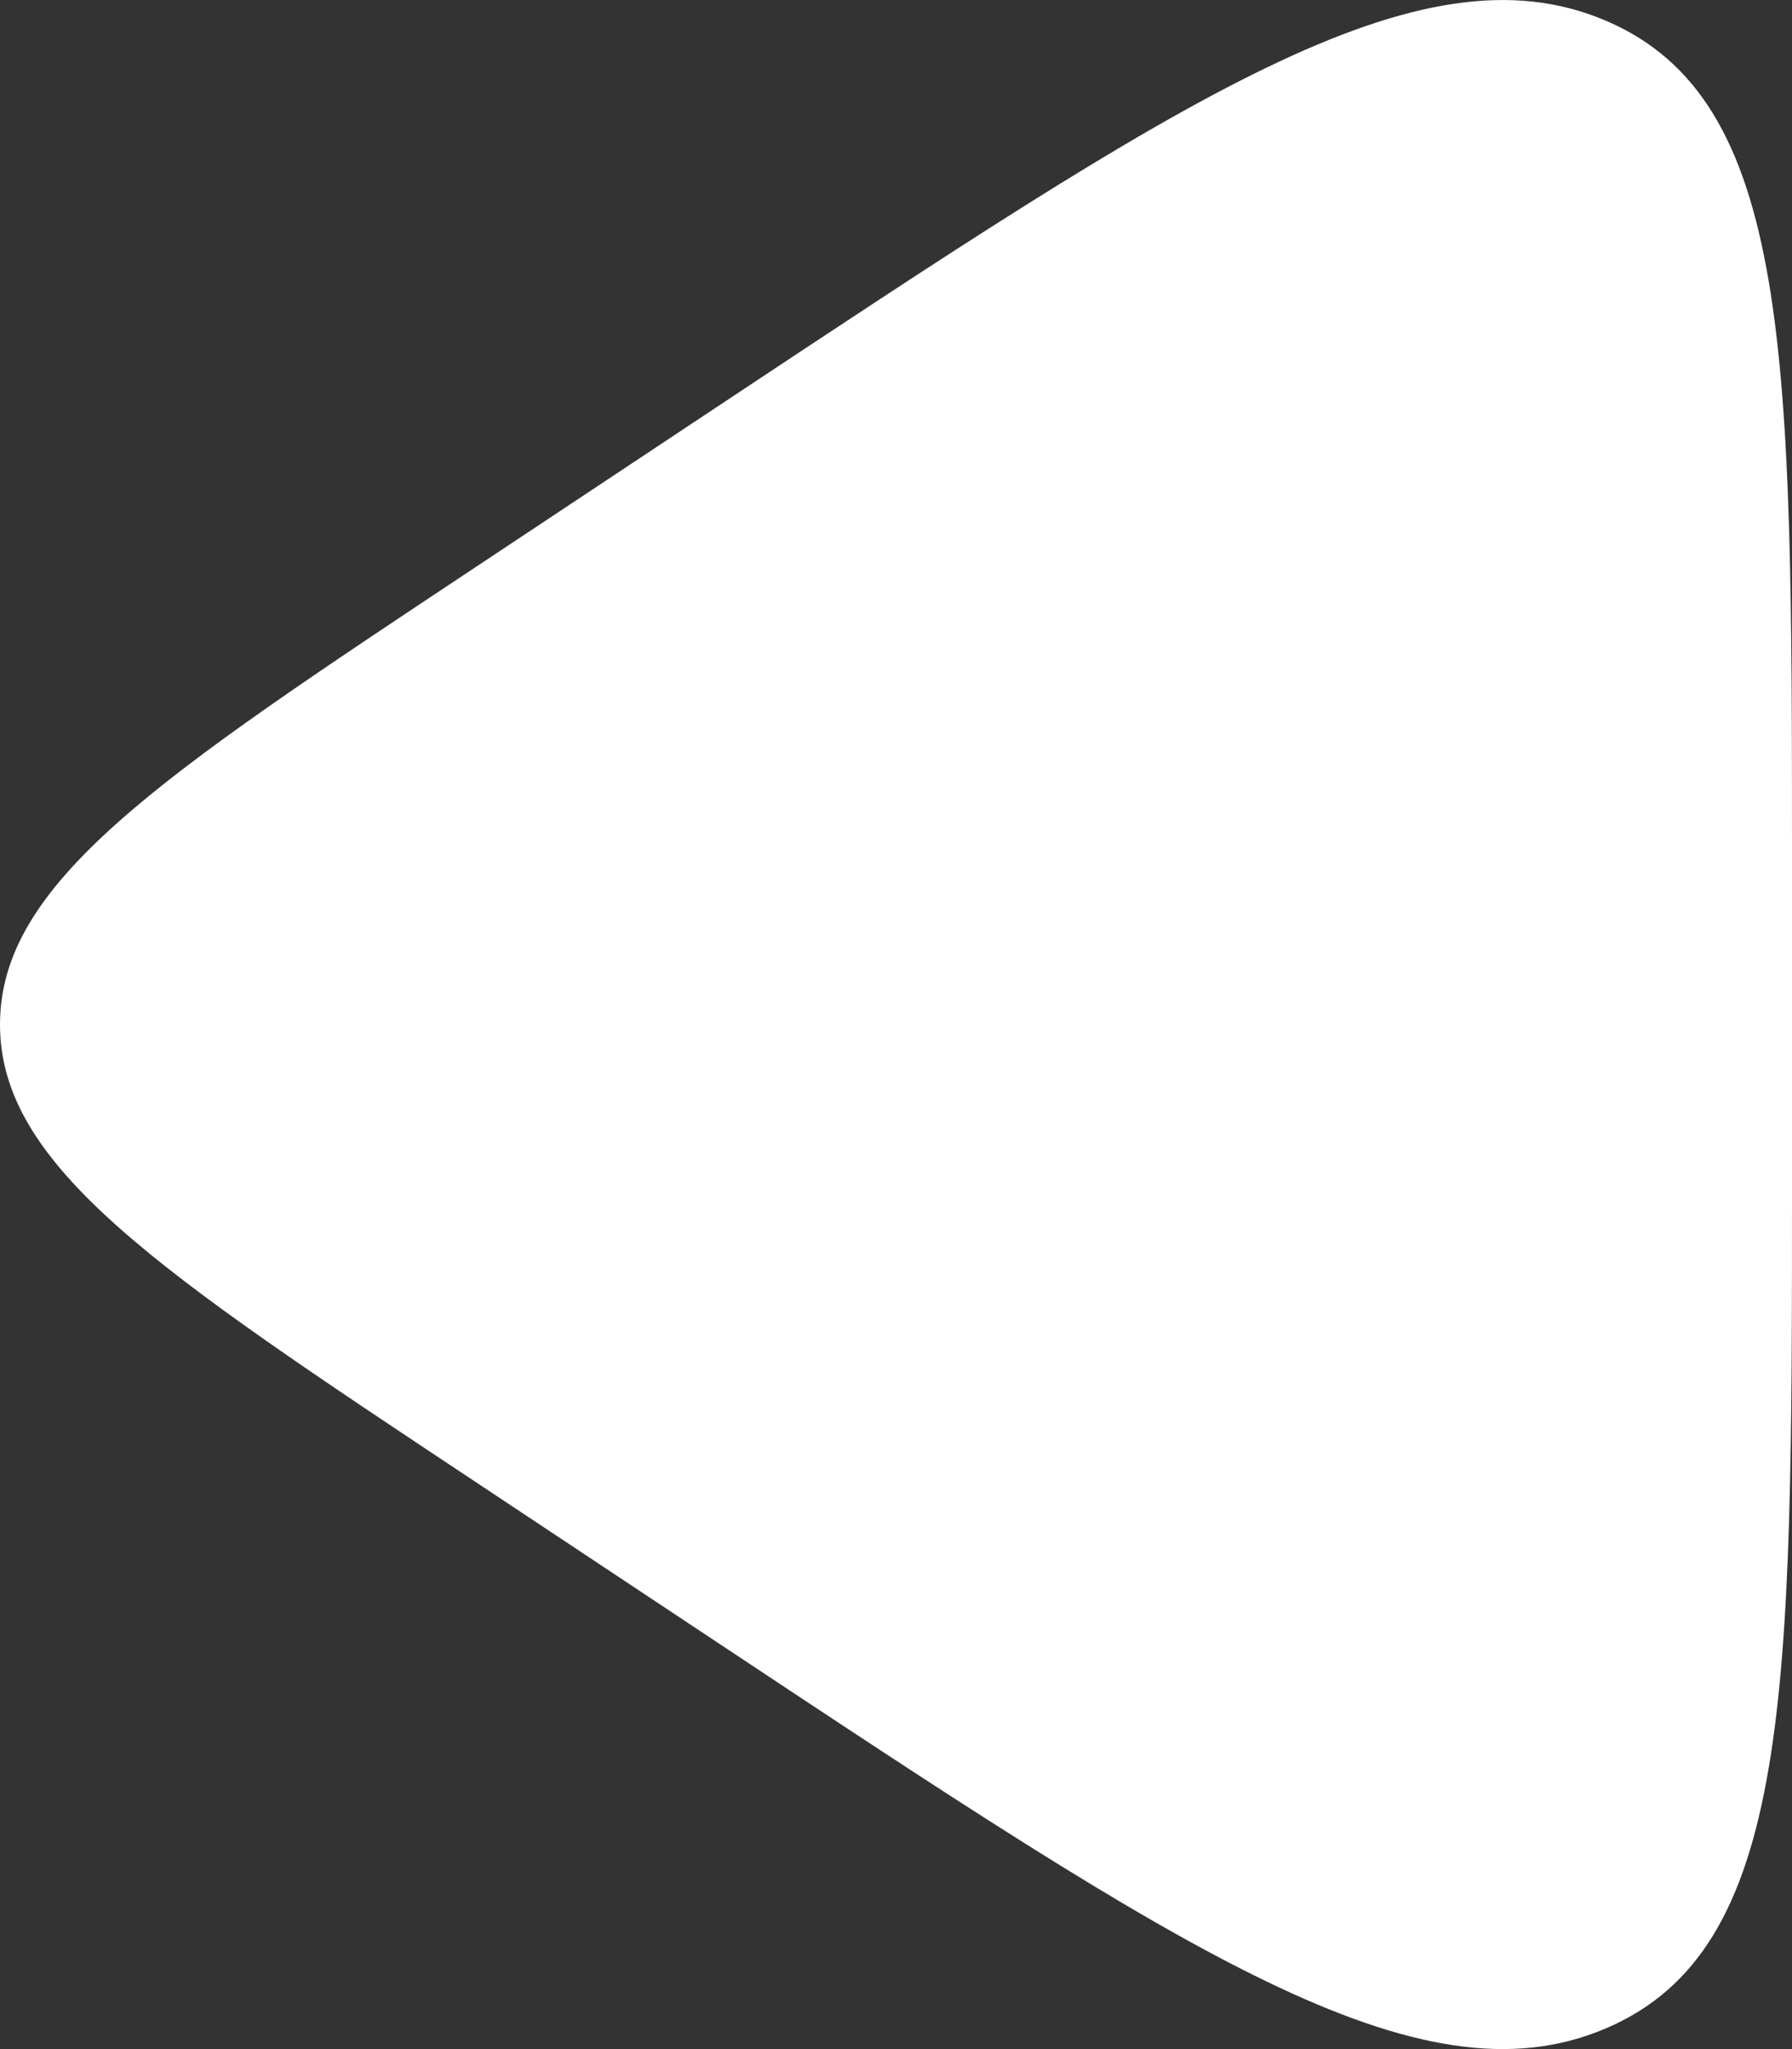 <svg width="14" height="16" viewBox="0 0 14 16" fill="none" xmlns="http://www.w3.org/2000/svg">
<rect x="0" y="0" width="14" height="16" fill="#333333" stroke="none"/>
<path d="M3.707 11.566C1.236 9.927 1.03573e-07 9.108 9.5399e-08 8C8.72251e-08 6.892 1.236 6.073 3.707 4.434L5.591 3.184C9.252 0.756 11.083 -0.459 12.542 0.16C14 0.778 14 2.769 14 6.751L14 9.249C14 13.231 14 15.222 12.542 15.84C11.083 16.459 9.252 15.244 5.591 12.816L3.707 11.566Z" fill="white"/>
</svg>
